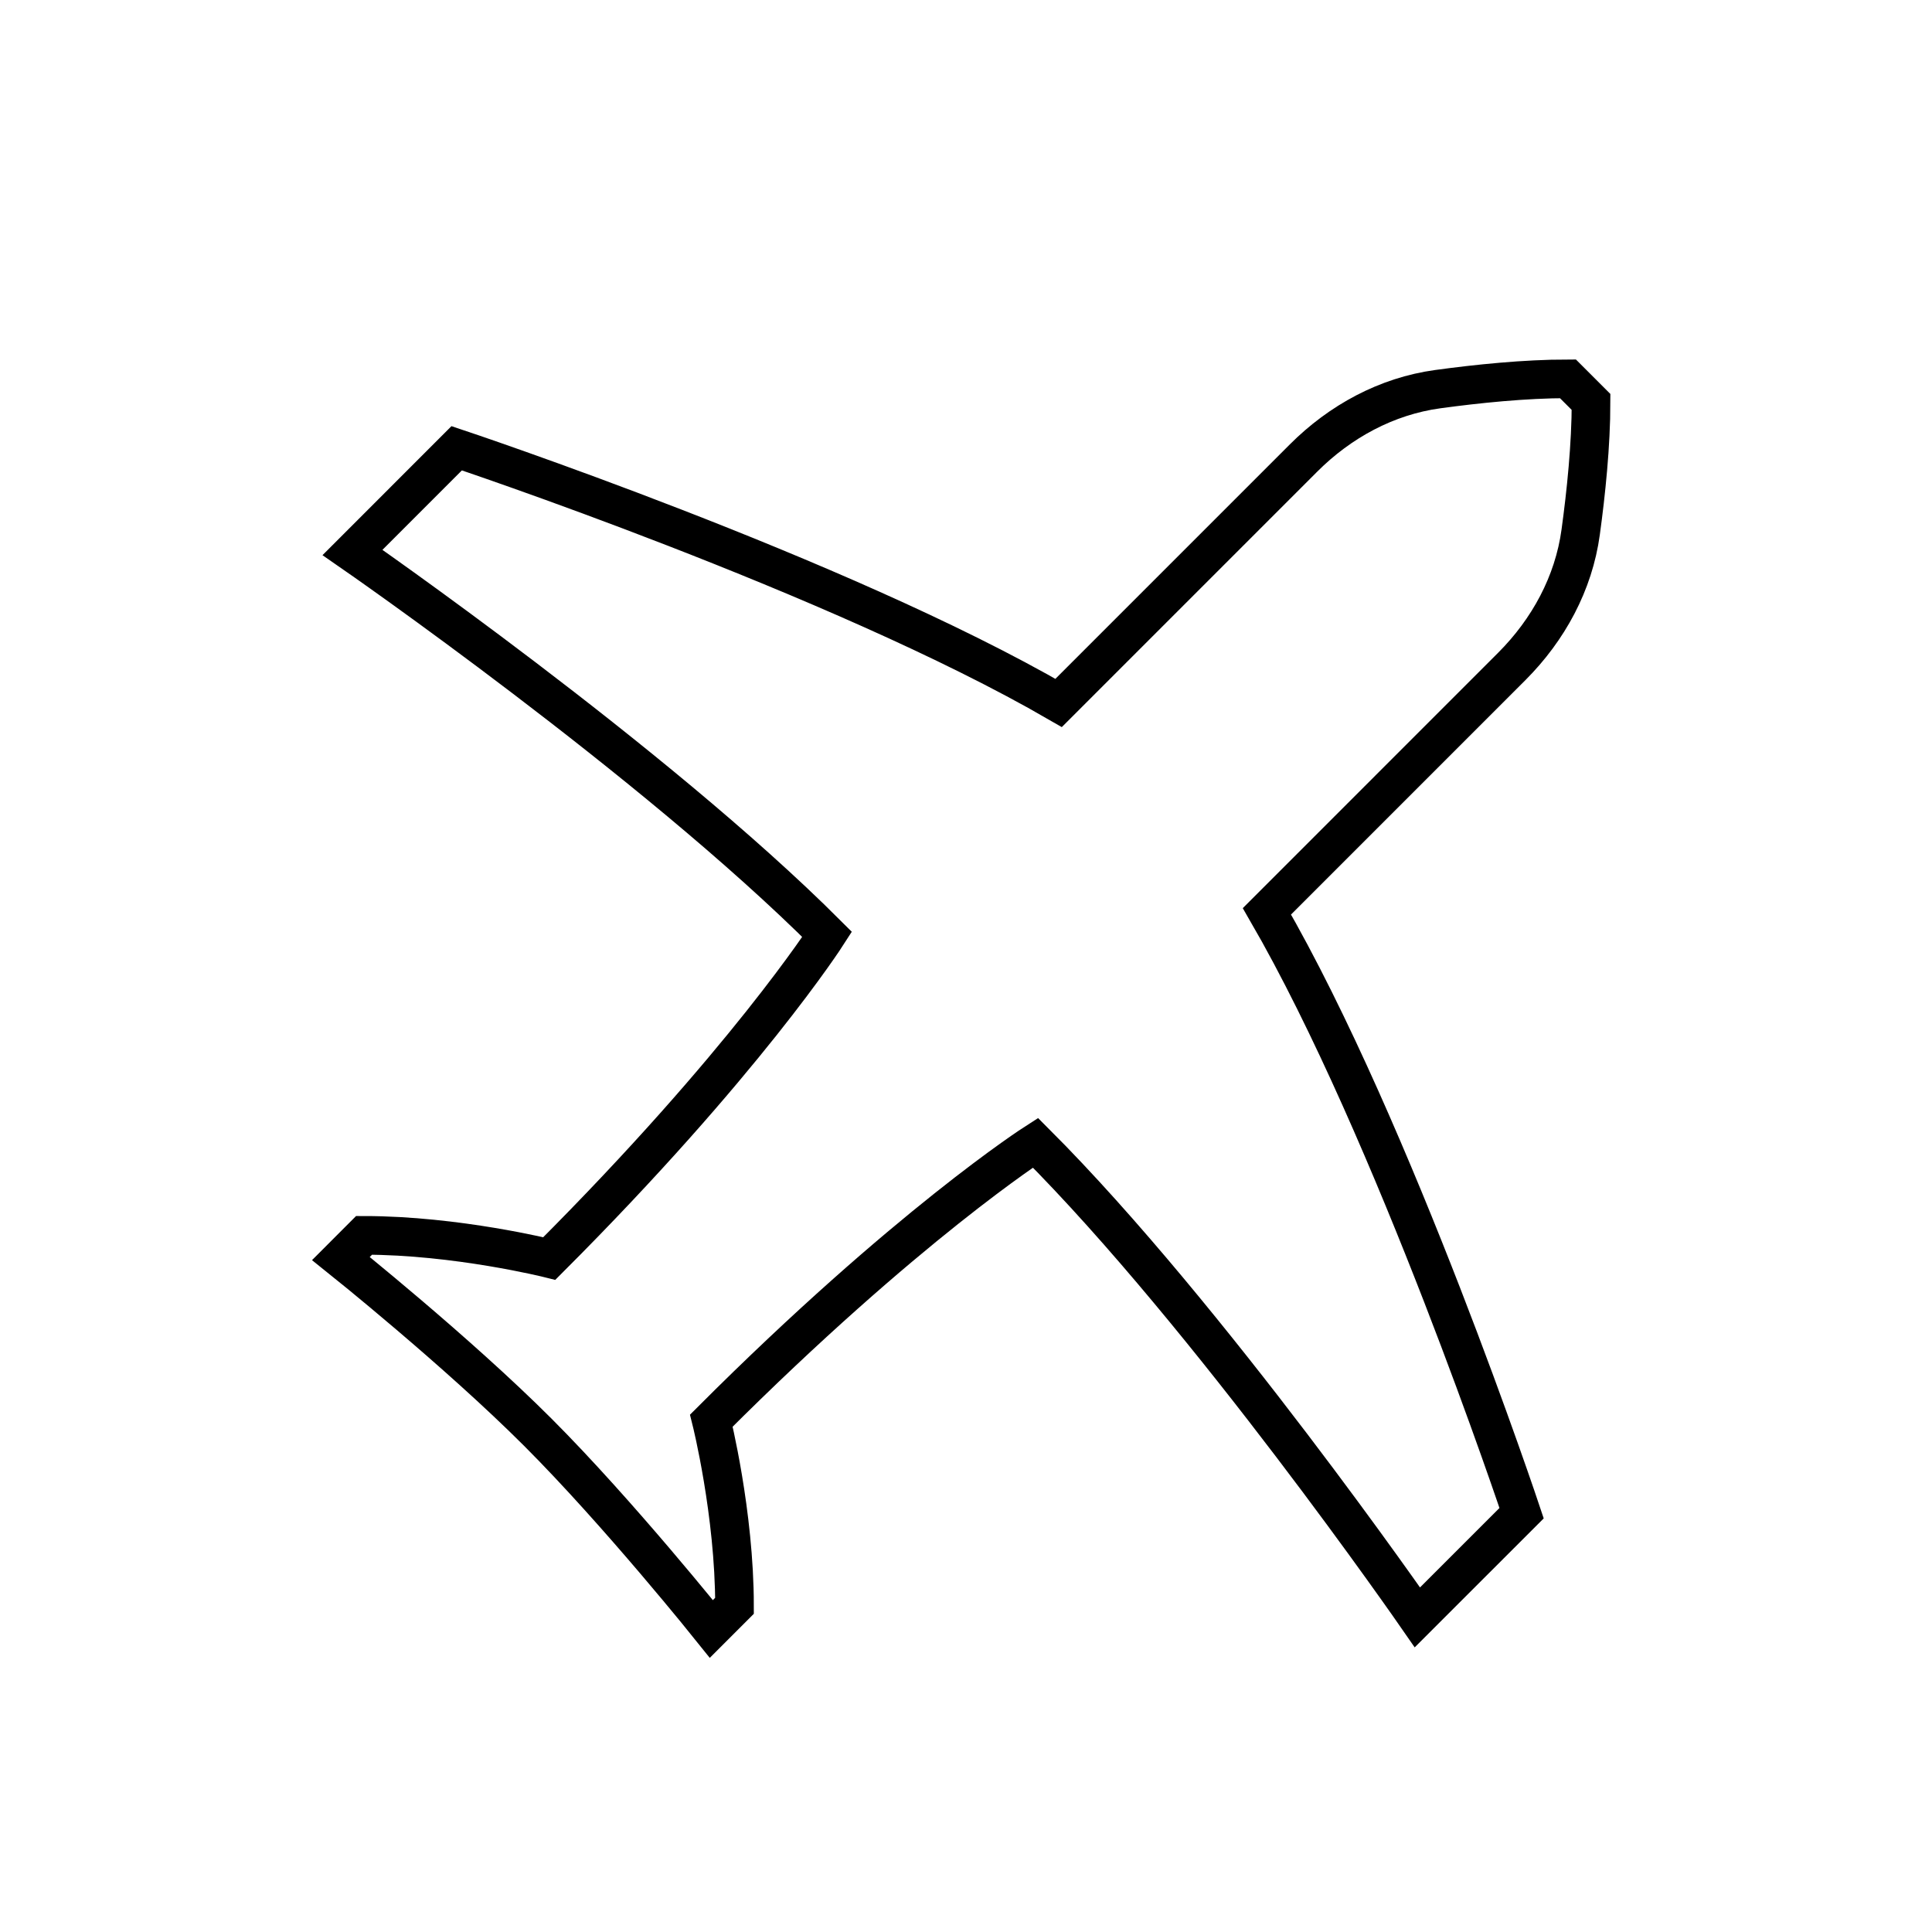 <svg width="50" height="50" viewBox="0 0 50 50" fill="none" xmlns="http://www.w3.org/2000/svg">
<path d="M9.123 14.298L11.819 11.601C11.819 11.601 21.704 14.896 27.397 18.192L33.735 11.854C34.681 10.908 35.883 10.252 37.21 10.071C38.222 9.933 39.463 9.804 40.578 9.804L41.176 10.402C41.176 11.515 41.047 12.758 40.908 13.77C40.728 15.096 40.072 16.299 39.126 17.246L32.788 23.585C36.084 29.276 39.379 39.161 39.379 39.161L36.682 41.857C36.682 41.857 31.291 34.068 26.797 29.574C26.797 29.574 23.467 31.707 18.41 36.766C18.41 36.766 19.009 39.161 19.009 41.558L18.41 42.157C18.41 42.157 16.013 39.161 13.916 37.064C11.819 34.967 8.823 32.571 8.823 32.571L9.422 31.971C11.819 31.971 14.216 32.57 14.216 32.57C19.273 27.512 21.406 24.183 21.406 24.183C16.912 19.689 9.123 14.298 9.123 14.298Z" stroke="black"/>
</svg>
